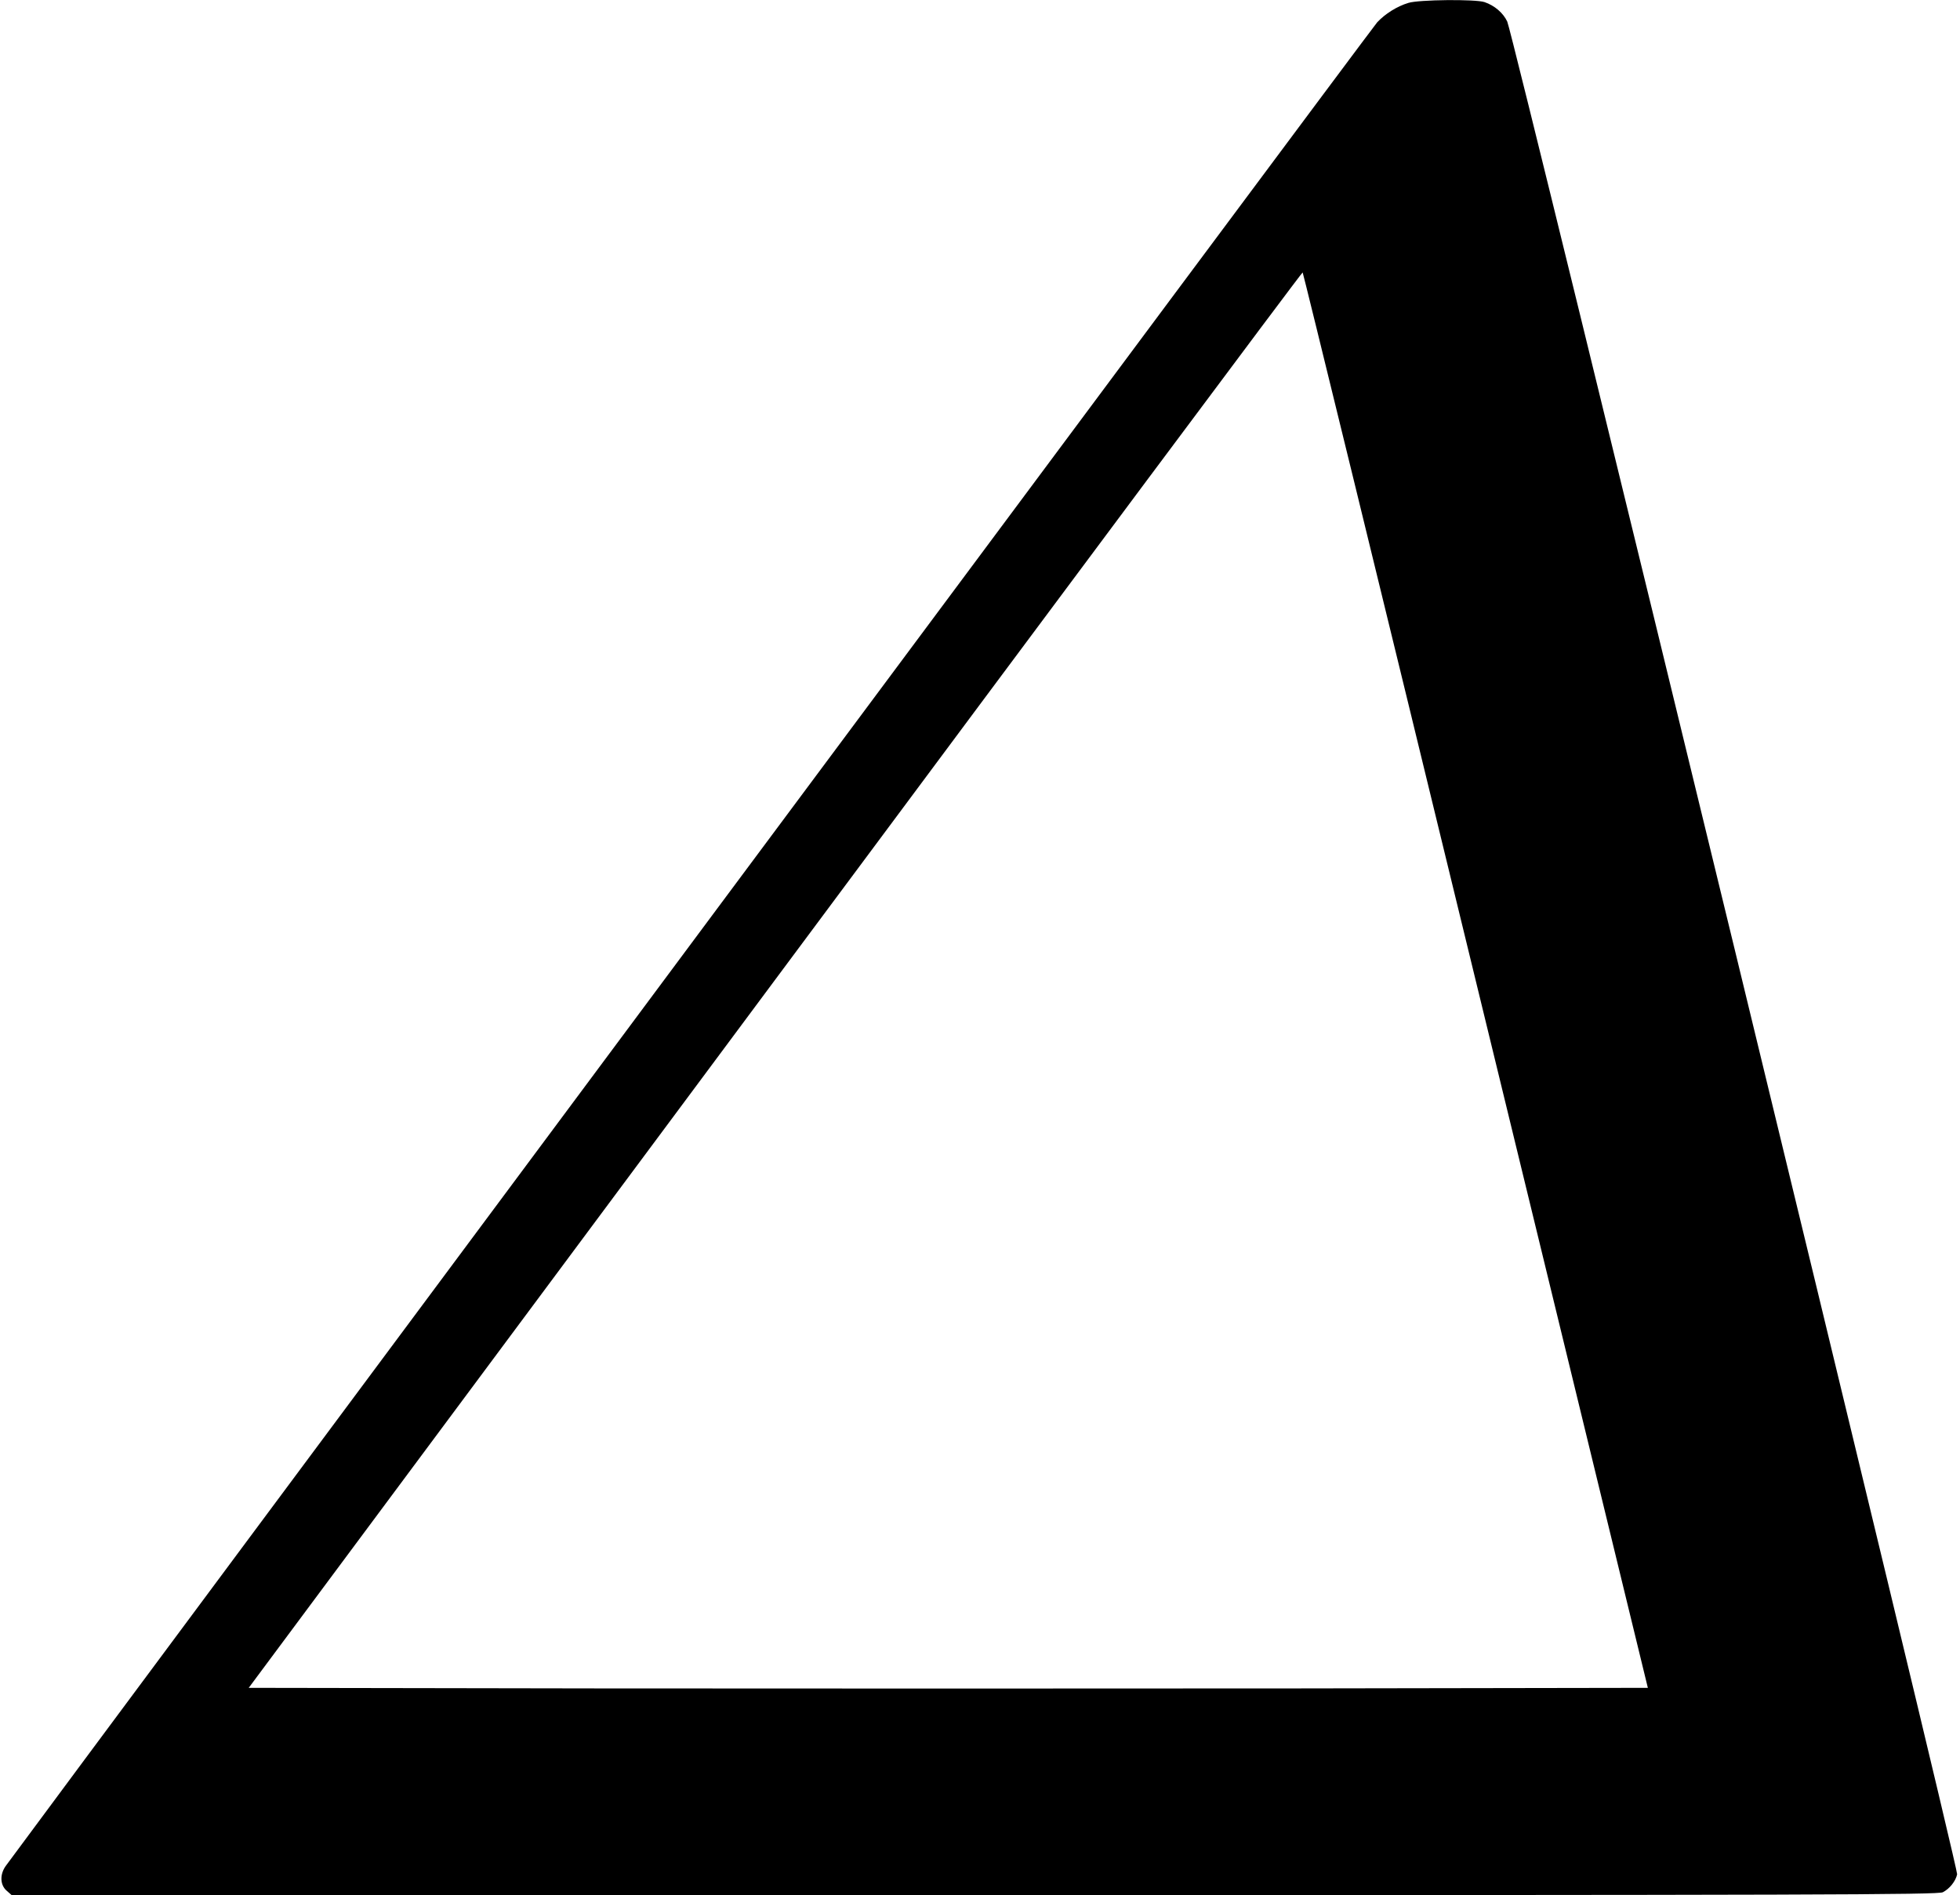 <?xml version="1.0" standalone="no"?>
<!DOCTYPE svg PUBLIC "-//W3C//DTD SVG 20010904//EN"
 "http://www.w3.org/TR/2001/REC-SVG-20010904/DTD/svg10.dtd">
<svg version="1.0" xmlns="http://www.w3.org/2000/svg"
 width="1026pt" height="992pt" viewBox="0 0 1026 992"
 preserveAspectRatio="xMidYMid meet">
<g transform="translate(0,992) scale(0.1,-0.1)"
fill="#000000" stroke="none">
<path d="M7373 9905 c-60 -18 -122 -57 -164 -102 -25 -26 -6814 -9154 -7178
-9649 -33 -45 -31 -101 4 -131 l26 -23 5040 0 c4430 0 5043 2 5069 15 35 18
67 57 75 94 7 32 -2323 9629 -2355 9698 -21 45 -66 84 -119 102 -48 16 -344
13 -398 -4z m352 -5118 l901 -3702 -1834 -3 c-1008 -1 -2656 -1 -3662 0
l-1828 3 2756 3707 c1516 2039 2758 3705 2761 3702 3 -3 411 -1671 906 -3707z"/>
</g>
</svg>

